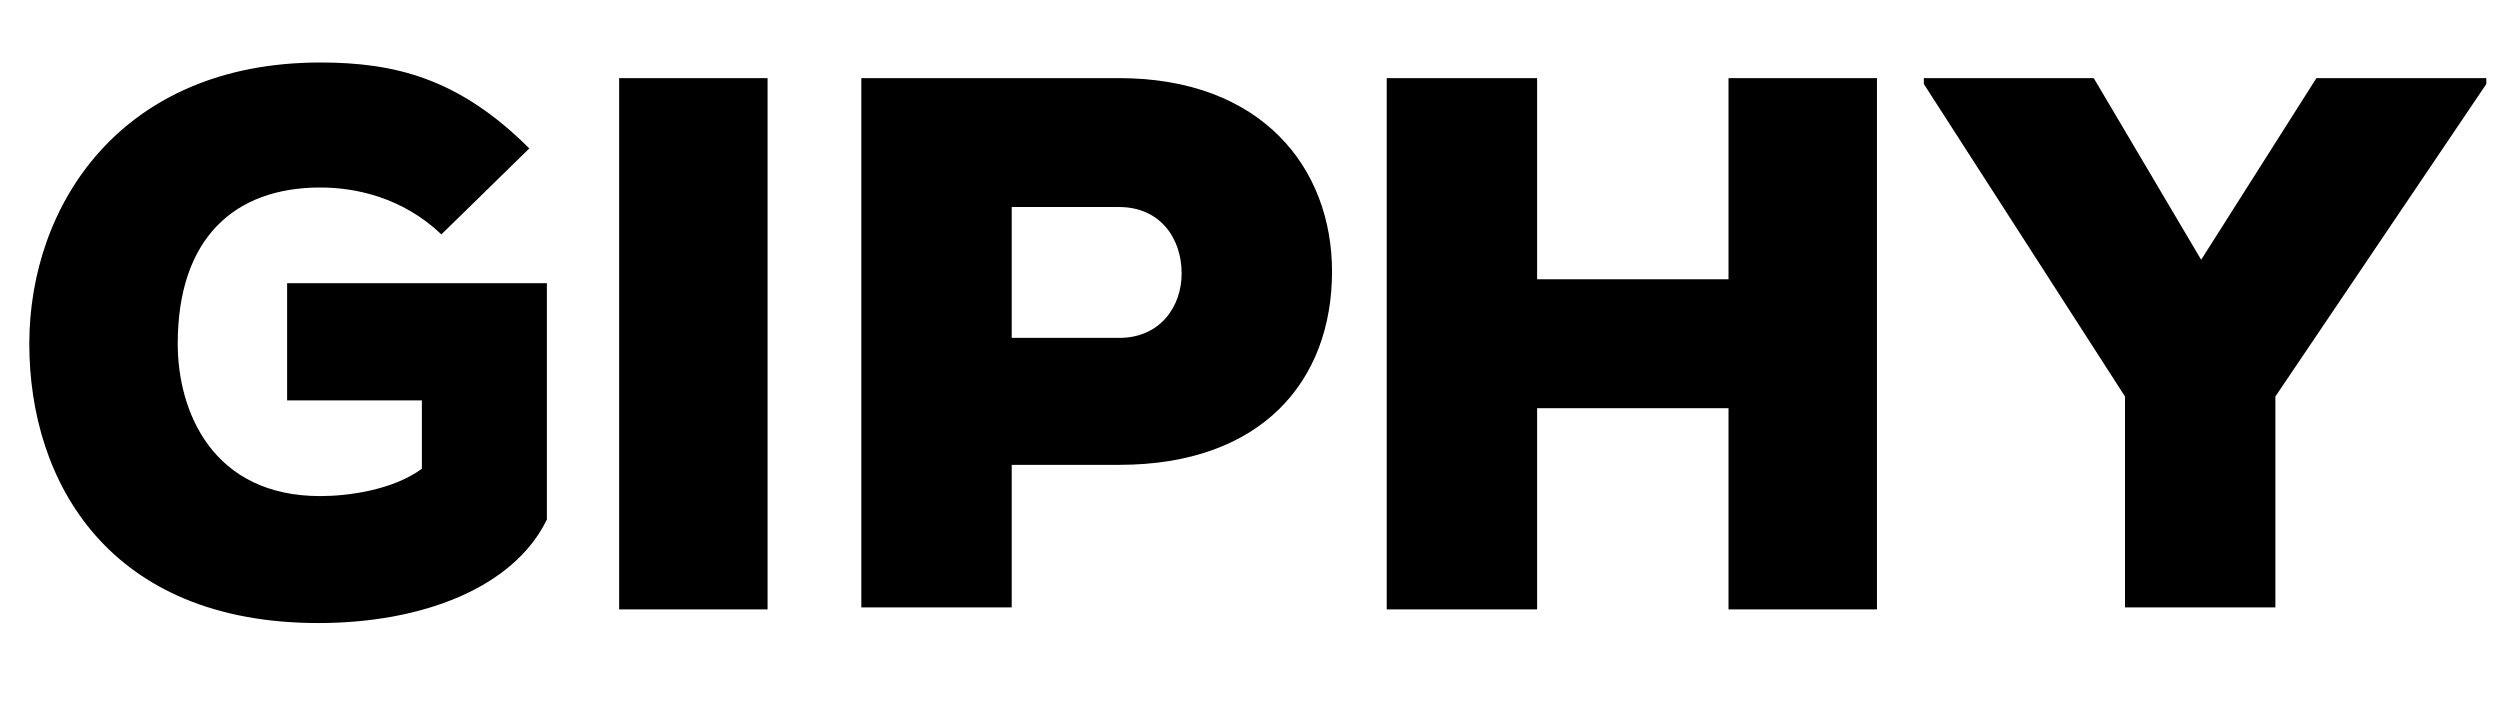 <svg width="128" height="36" viewBox="0 0 128 36" fill="none" xmlns="http://www.w3.org/2000/svg">
<path d="M22.6 12C20.6 10.1 18.2 9.6 16.4 9.6C12 9.6 9.1 12.2 9.1 17.6C9.1 21.1 10.9 25.4 16.4 25.4C17.8 25.4 20.1 25.1 21.6 24V20.5H14.7V14.5H28V26.6C26.3 30.1 21.6 31.9 16.3 31.9C5.6 31.9 1.5 24.7 1.5 17.6C1.5 10.5 6.2 3.2 16.4 3.2C20.2 3.2 23.5 4 27.1 7.6L22.6 12ZM31.7 31.2V4H39.3V31.2H31.7ZM51.8 23.8V31.1H44.1V4H57.3C64.6 4 68.2 8.6 68.2 13.9C68.2 19.5 64.6 23.8 57.3 23.8H51.8ZM51.8 17.3H57.3C59.4 17.3 60.5 15.7 60.5 14C60.5 12.2 59.4 10.6 57.3 10.6H51.8V17.3ZM88.5 31.2V20.9H78.7V31.2H71V4H78.7V14.3H88.5V4H96.1V31.2H88.5ZM112.7 13.3L118.6 4H127.3V4.3L116.5 20.3V31.1H108.8V20.3L98.5 4.3V4H107.2L112.7 13.3Z" fill="black"/>
</svg>
